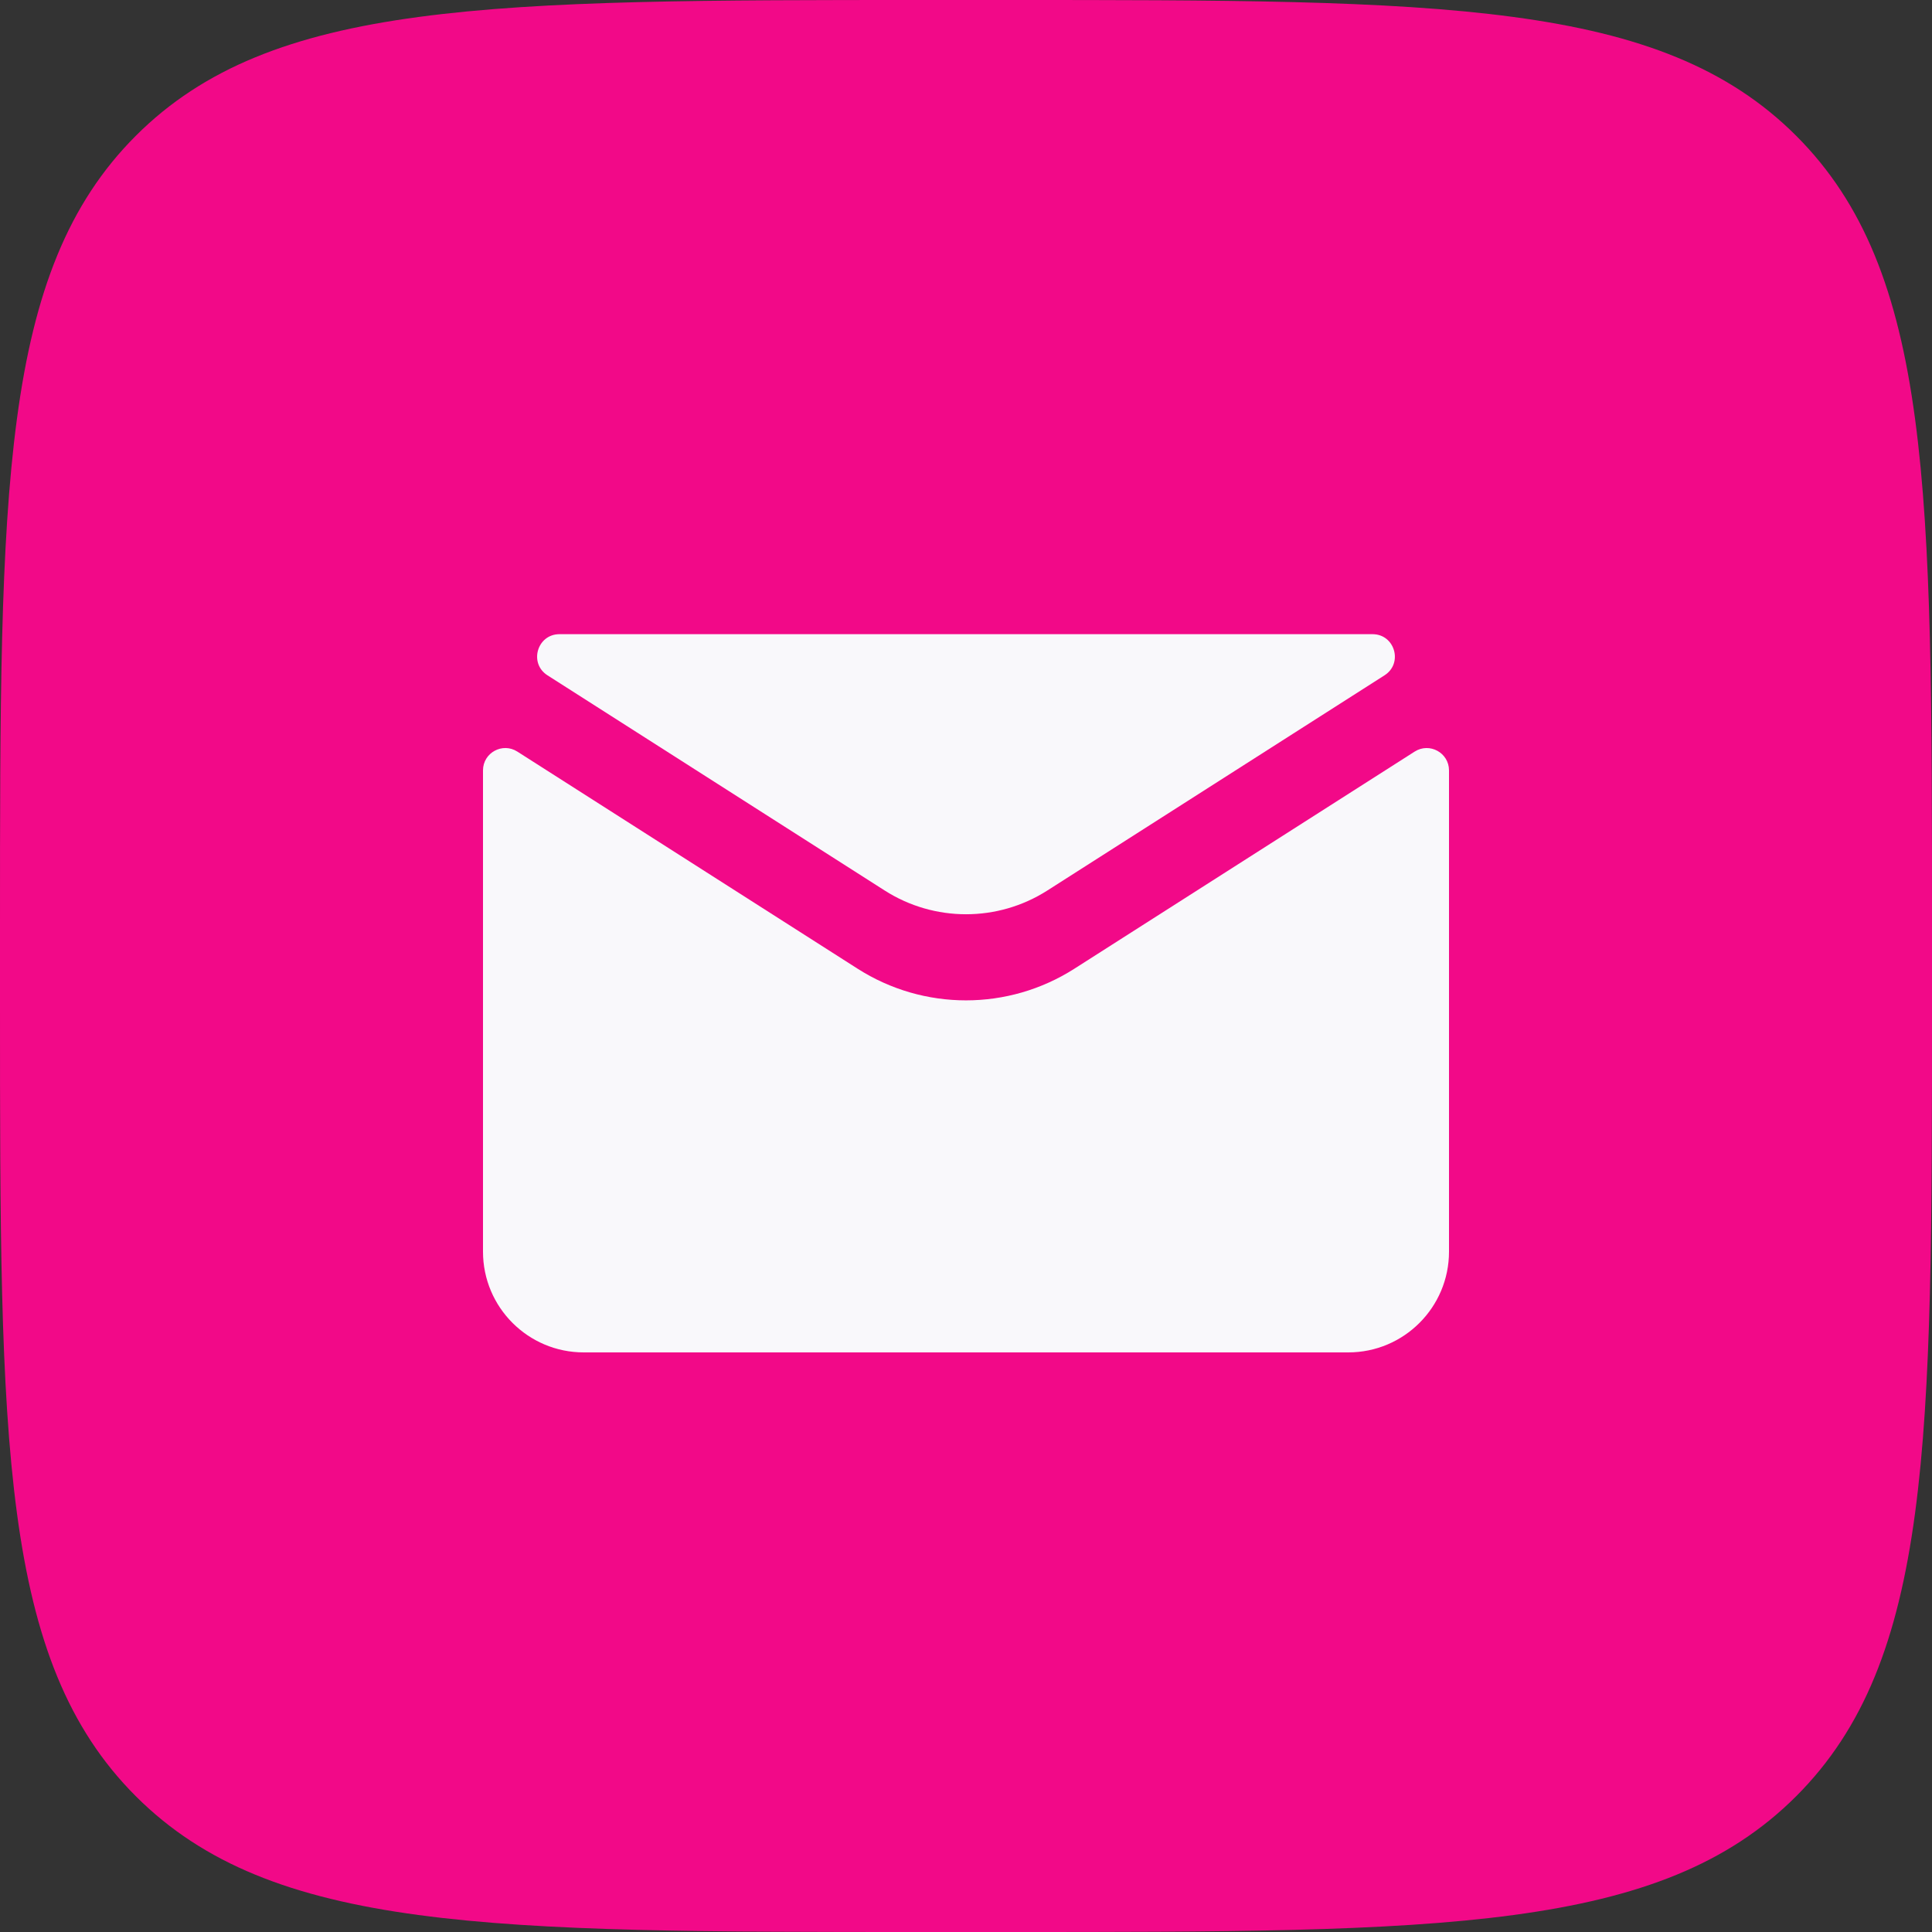 <svg width="52" height="52" viewBox="0 0 52 52" fill="none" xmlns="http://www.w3.org/2000/svg">
<rect x="0" y="0" width="52" height="52" fill="#333333" stroke="none"/>
<path d="M0 24.96C0 13.194 0 7.311 3.655 3.655C7.311 0 13.194 0 24.96 0H27.04C38.806 0 44.689 0 48.345 3.655C52 7.311 52 13.194 52 24.96V27.04C52 38.806 52 44.689 48.345 48.345C44.689 52 38.806 52 27.04 52H24.96C13.194 52 7.311 52 3.655 48.345C0 44.689 0 38.806 0 27.04V24.96Z" fill="#F20988"/>
<path d="M13 20.735C13 20.261 13.524 19.973 13.924 20.229L23.083 26.073C24.862 27.209 27.138 27.209 28.917 26.073L38.076 20.229C38.476 19.974 39 20.261 39 20.735V33.689C39 35.186 37.786 36.4 36.289 36.4H15.711C14.214 36.4 13 35.186 13 33.689L13 20.735Z" fill="#F9F8FB"/>
<path d="M15.058 17.069C14.458 17.069 14.229 17.853 14.735 18.176L23.813 23.969C25.147 24.82 26.854 24.82 28.188 23.969L37.265 18.176C37.771 17.853 37.542 17.069 36.942 17.069L15.058 17.069Z" fill="#F9F8FB"/>
</svg>
